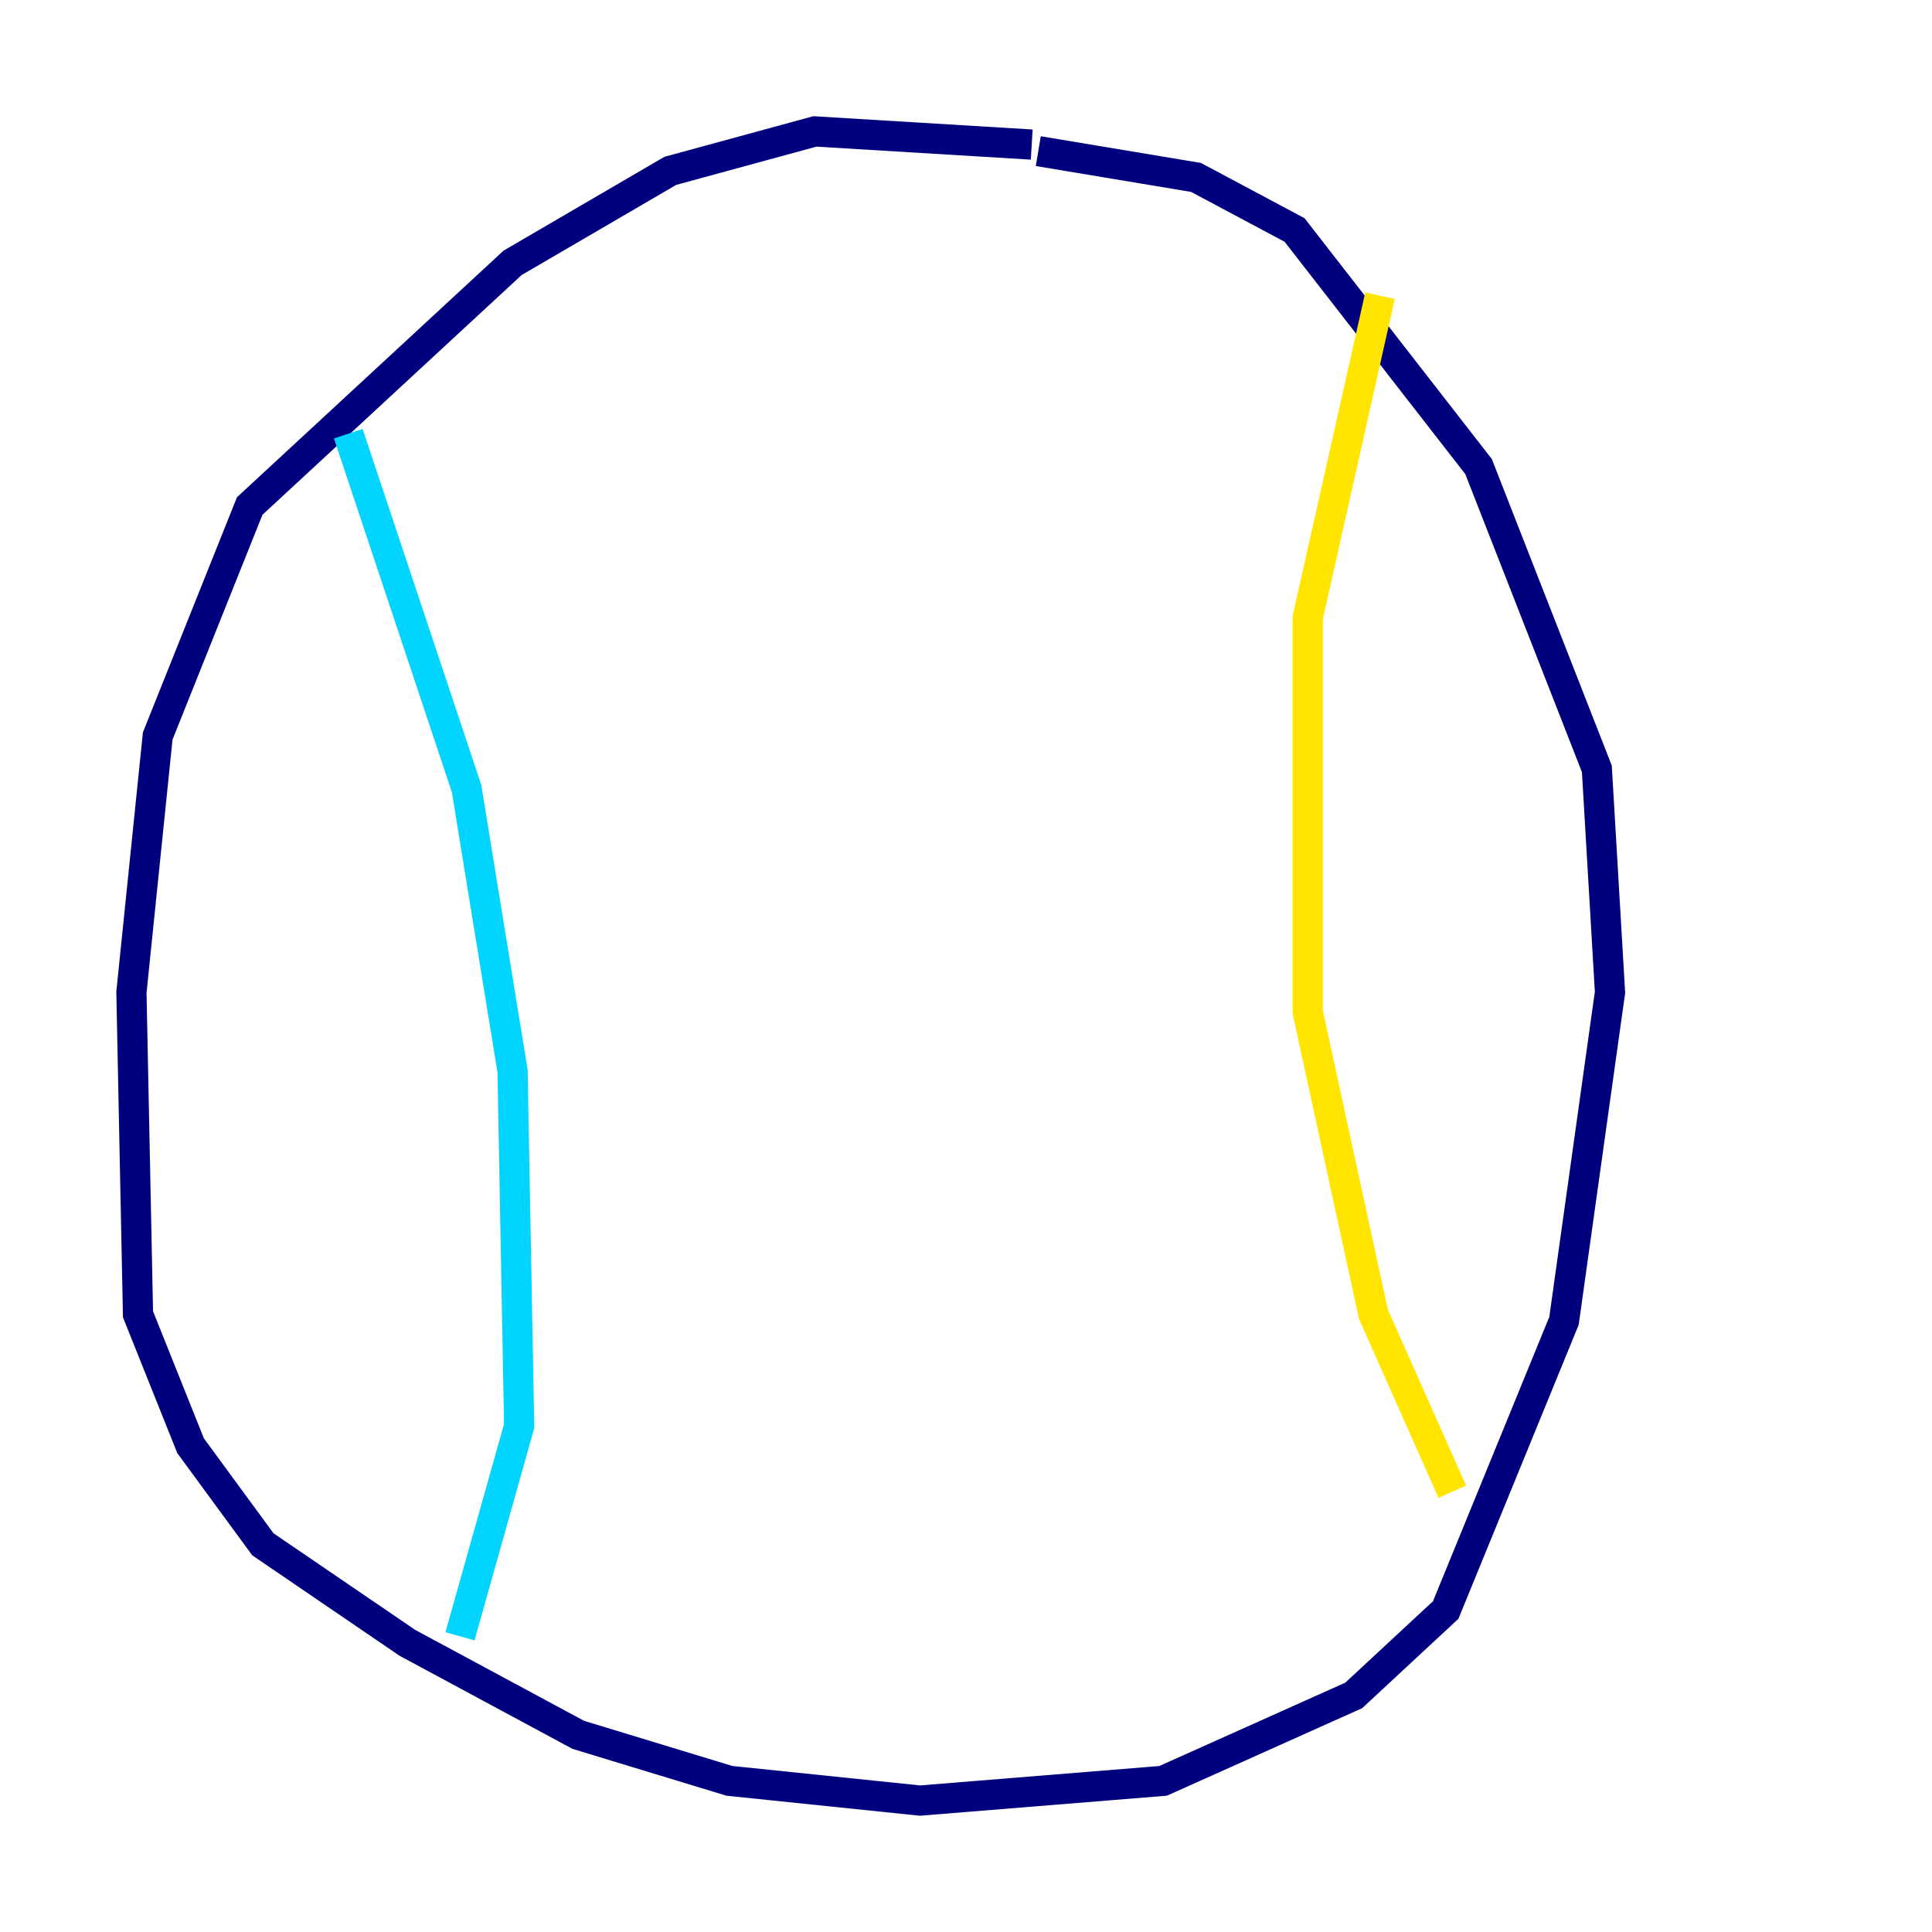<?xml version="1.0" encoding="utf-8" ?>
<svg baseProfile="tiny" height="128" version="1.2" viewBox="0,0,128,128" width="128" xmlns="http://www.w3.org/2000/svg" xmlns:ev="http://www.w3.org/2001/xml-events" xmlns:xlink="http://www.w3.org/1999/xlink"><defs /><polyline fill="none" points="68.354,9.578 53.986,8.707 44.408,11.32 33.959,17.415 16.544,33.524 10.449,48.762 8.707,65.742 9.143,87.075 12.626,95.782 17.415,102.313 26.993,108.844 38.313,114.939 48.327,117.986 60.952,119.293 77.061,117.986 89.687,112.326 95.782,106.667 103.619,87.51 106.667,65.742 105.796,50.939 97.959,30.912 85.769,15.238 79.238,11.755 68.789,10.014" stroke="#00007f" stroke-width="2" /><polyline fill="none" points="23.075,28.735 30.912,52.245 33.959,70.966 34.395,94.476 30.476,108.408" stroke="#00d4ff" stroke-width="2" /><polyline fill="none" points="91.429,19.592 86.639,40.925 86.639,67.048 90.993,87.075 96.218,98.83" stroke="#ffe500" stroke-width="2" /><polyline fill="none" points="88.816,93.17 88.816,93.17" stroke="#7f0000" stroke-width="2" /></svg>